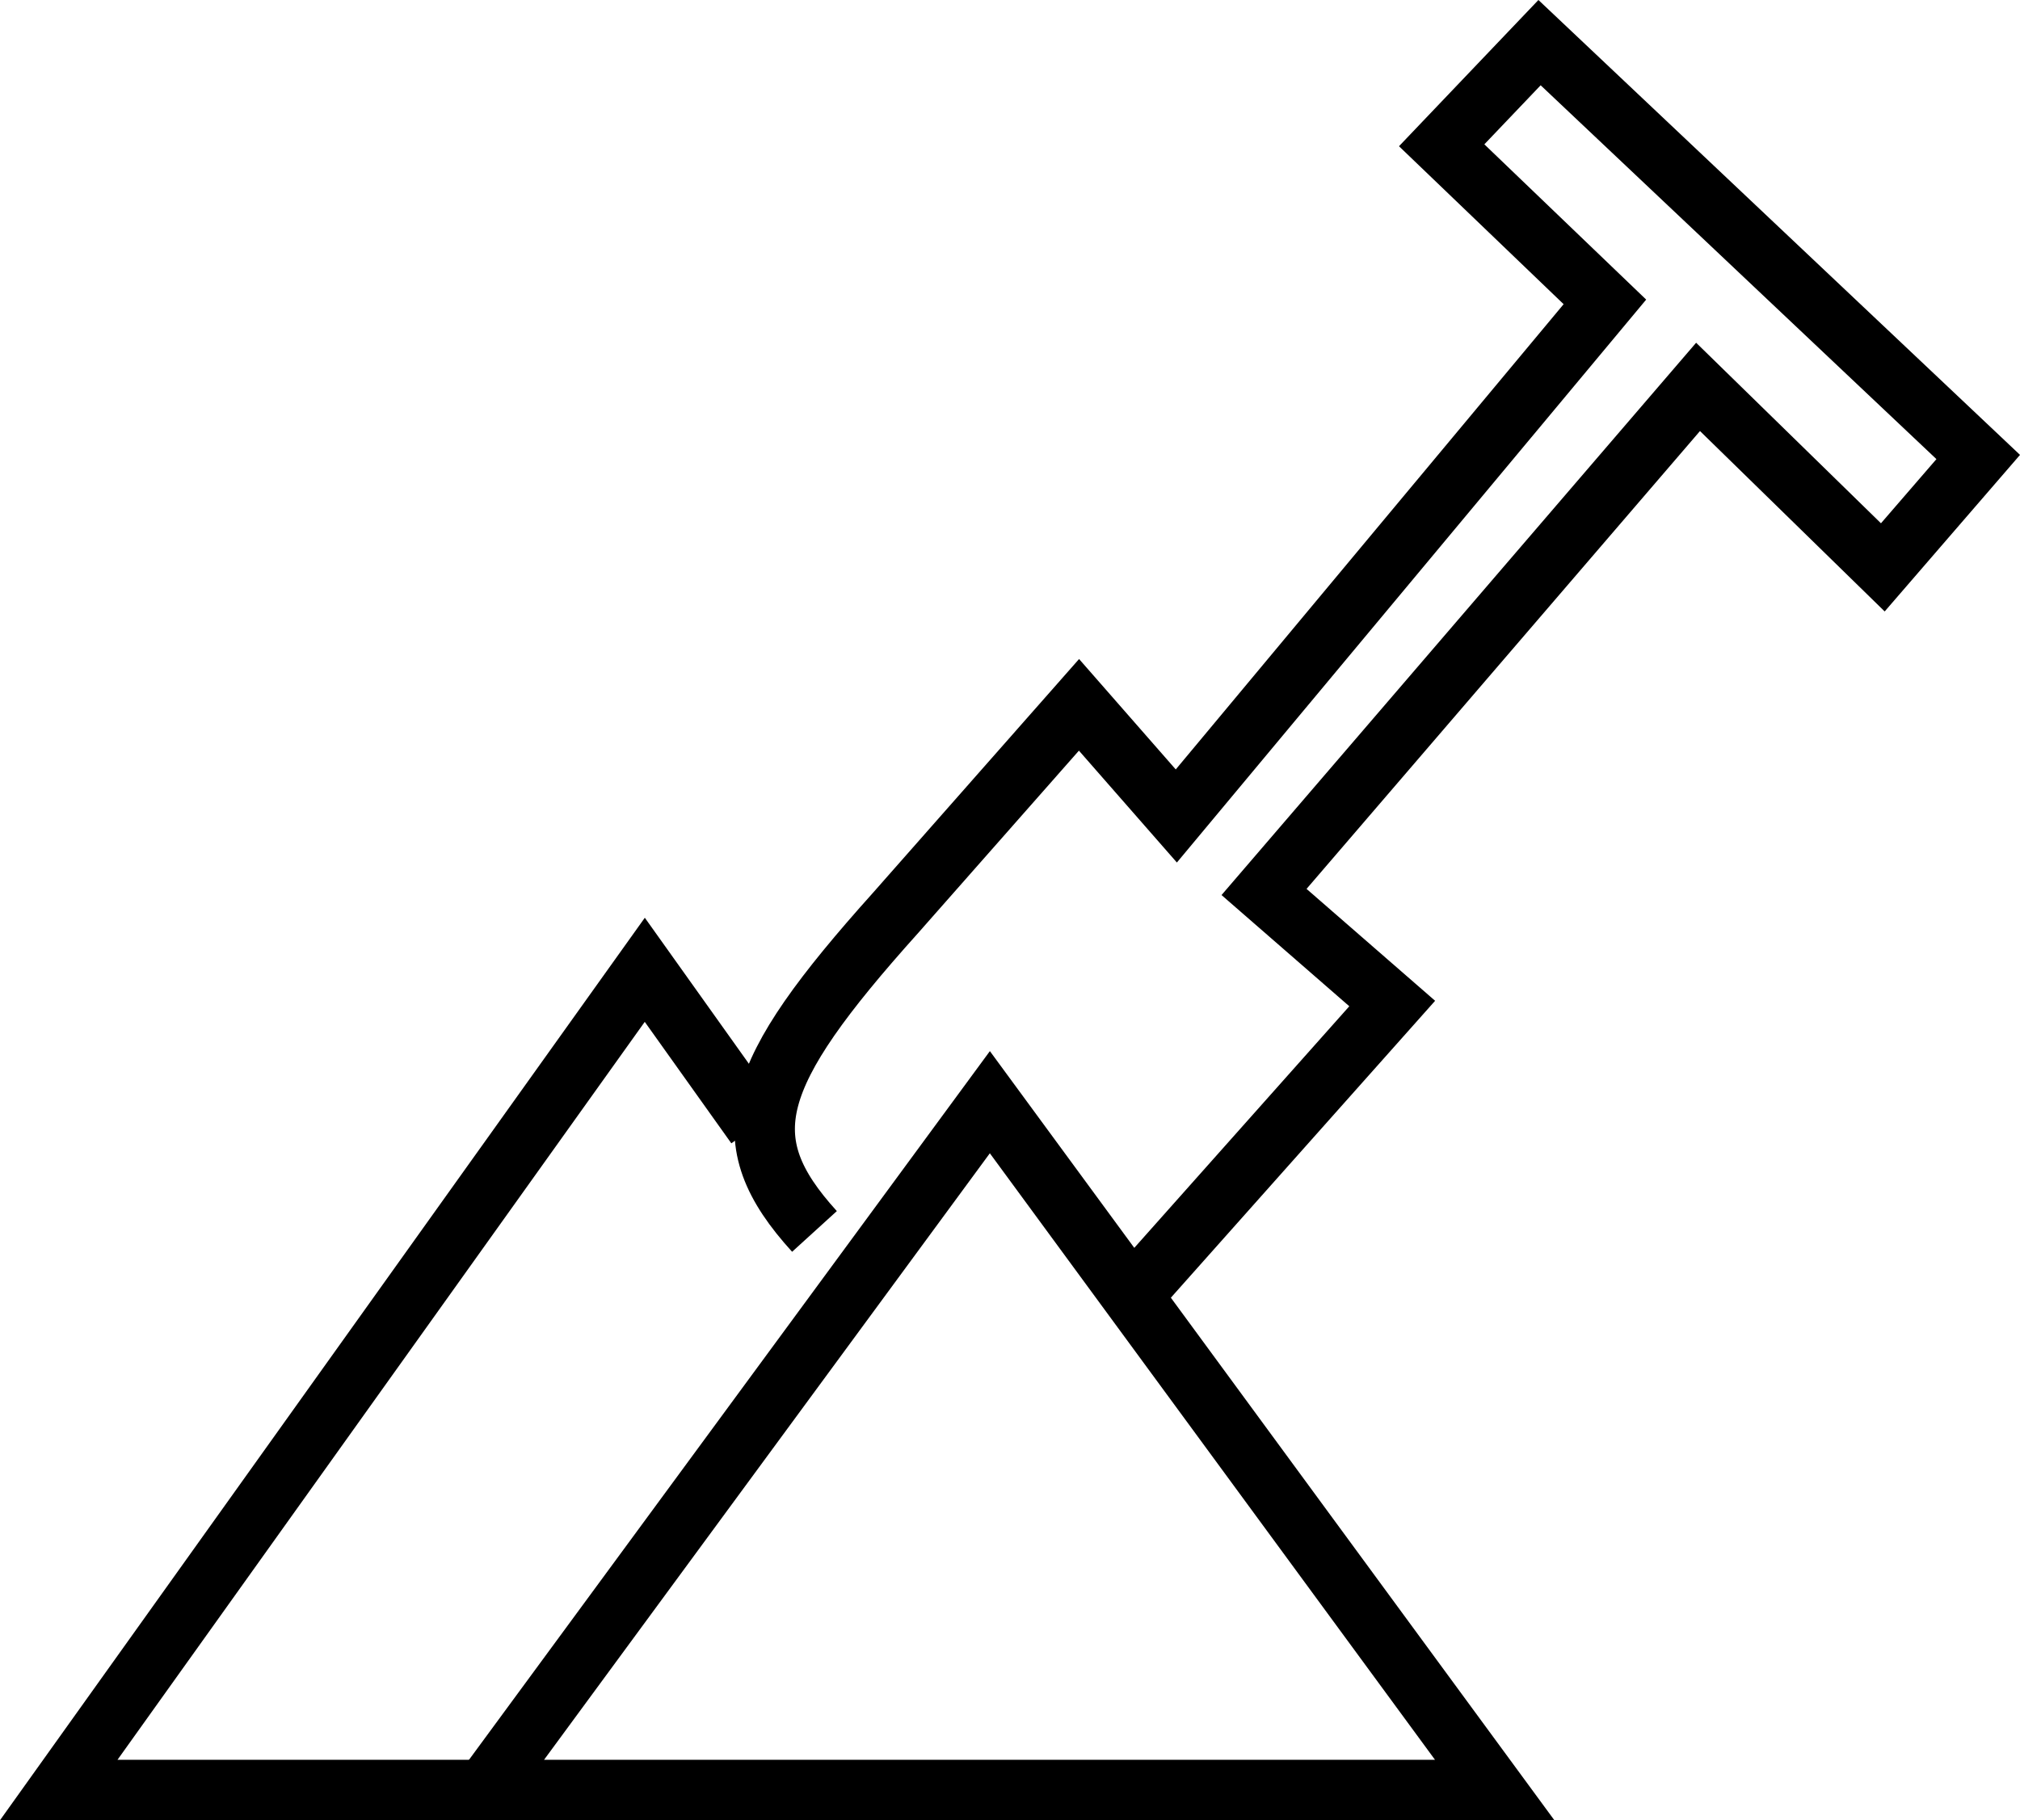 <?xml version="1.0" encoding="UTF-8" standalone="no"?>
<!-- Created with Inkscape (http://www.inkscape.org/) -->

<svg
   width="44.191mm"
   height="39.83mm"
   viewBox="0 0 44.191 39.83"
   version="1.1"
   id="svg1"
   xml:space="preserve"
   xmlns="http://www.w3.org/2000/svg"
   xmlns:svg="http://www.w3.org/2000/svg"><defs
   id="defs1" />&#10;       <g
   id="layer6"
   transform="translate(-106.702,-73.219)"><path
     style="fill:none;stroke:#000000;stroke-width:1.323;stroke-linecap:butt;stroke-linejoin:miter;stroke-dasharray:none;stroke-opacity:1"
     d="m 117.297,112.388 h 22.104 L 128.357,97.337 Z"
     id="path64" /><path
     style="fill:none;stroke:#000000;stroke-width:1.323;stroke-linecap:butt;stroke-linejoin:miter;stroke-dasharray:none;stroke-opacity:1"
     d="m 117.297,112.388 h -9.31 l 12.821,-17.948 2.432,3.413"
     id="path65" /><path
     style="fill:none;stroke:#000000;stroke-width:1.323;stroke-linecap:butt;stroke-linejoin:miter;stroke-dasharray:none;stroke-opacity:1"
     d="m 131.467,101.575 5.692,-6.397 -2.804,-2.441 9.495,-11.052 4.042,3.949 2.087,-2.415 -9.597,-9.067 -2.141,2.246 3.571,3.427 -9.376,11.249 -2.129,-2.432 -4.014,4.554 c -3.198,3.562 -3.606,4.954 -1.773,6.969"
     id="path69" /></g></svg>
